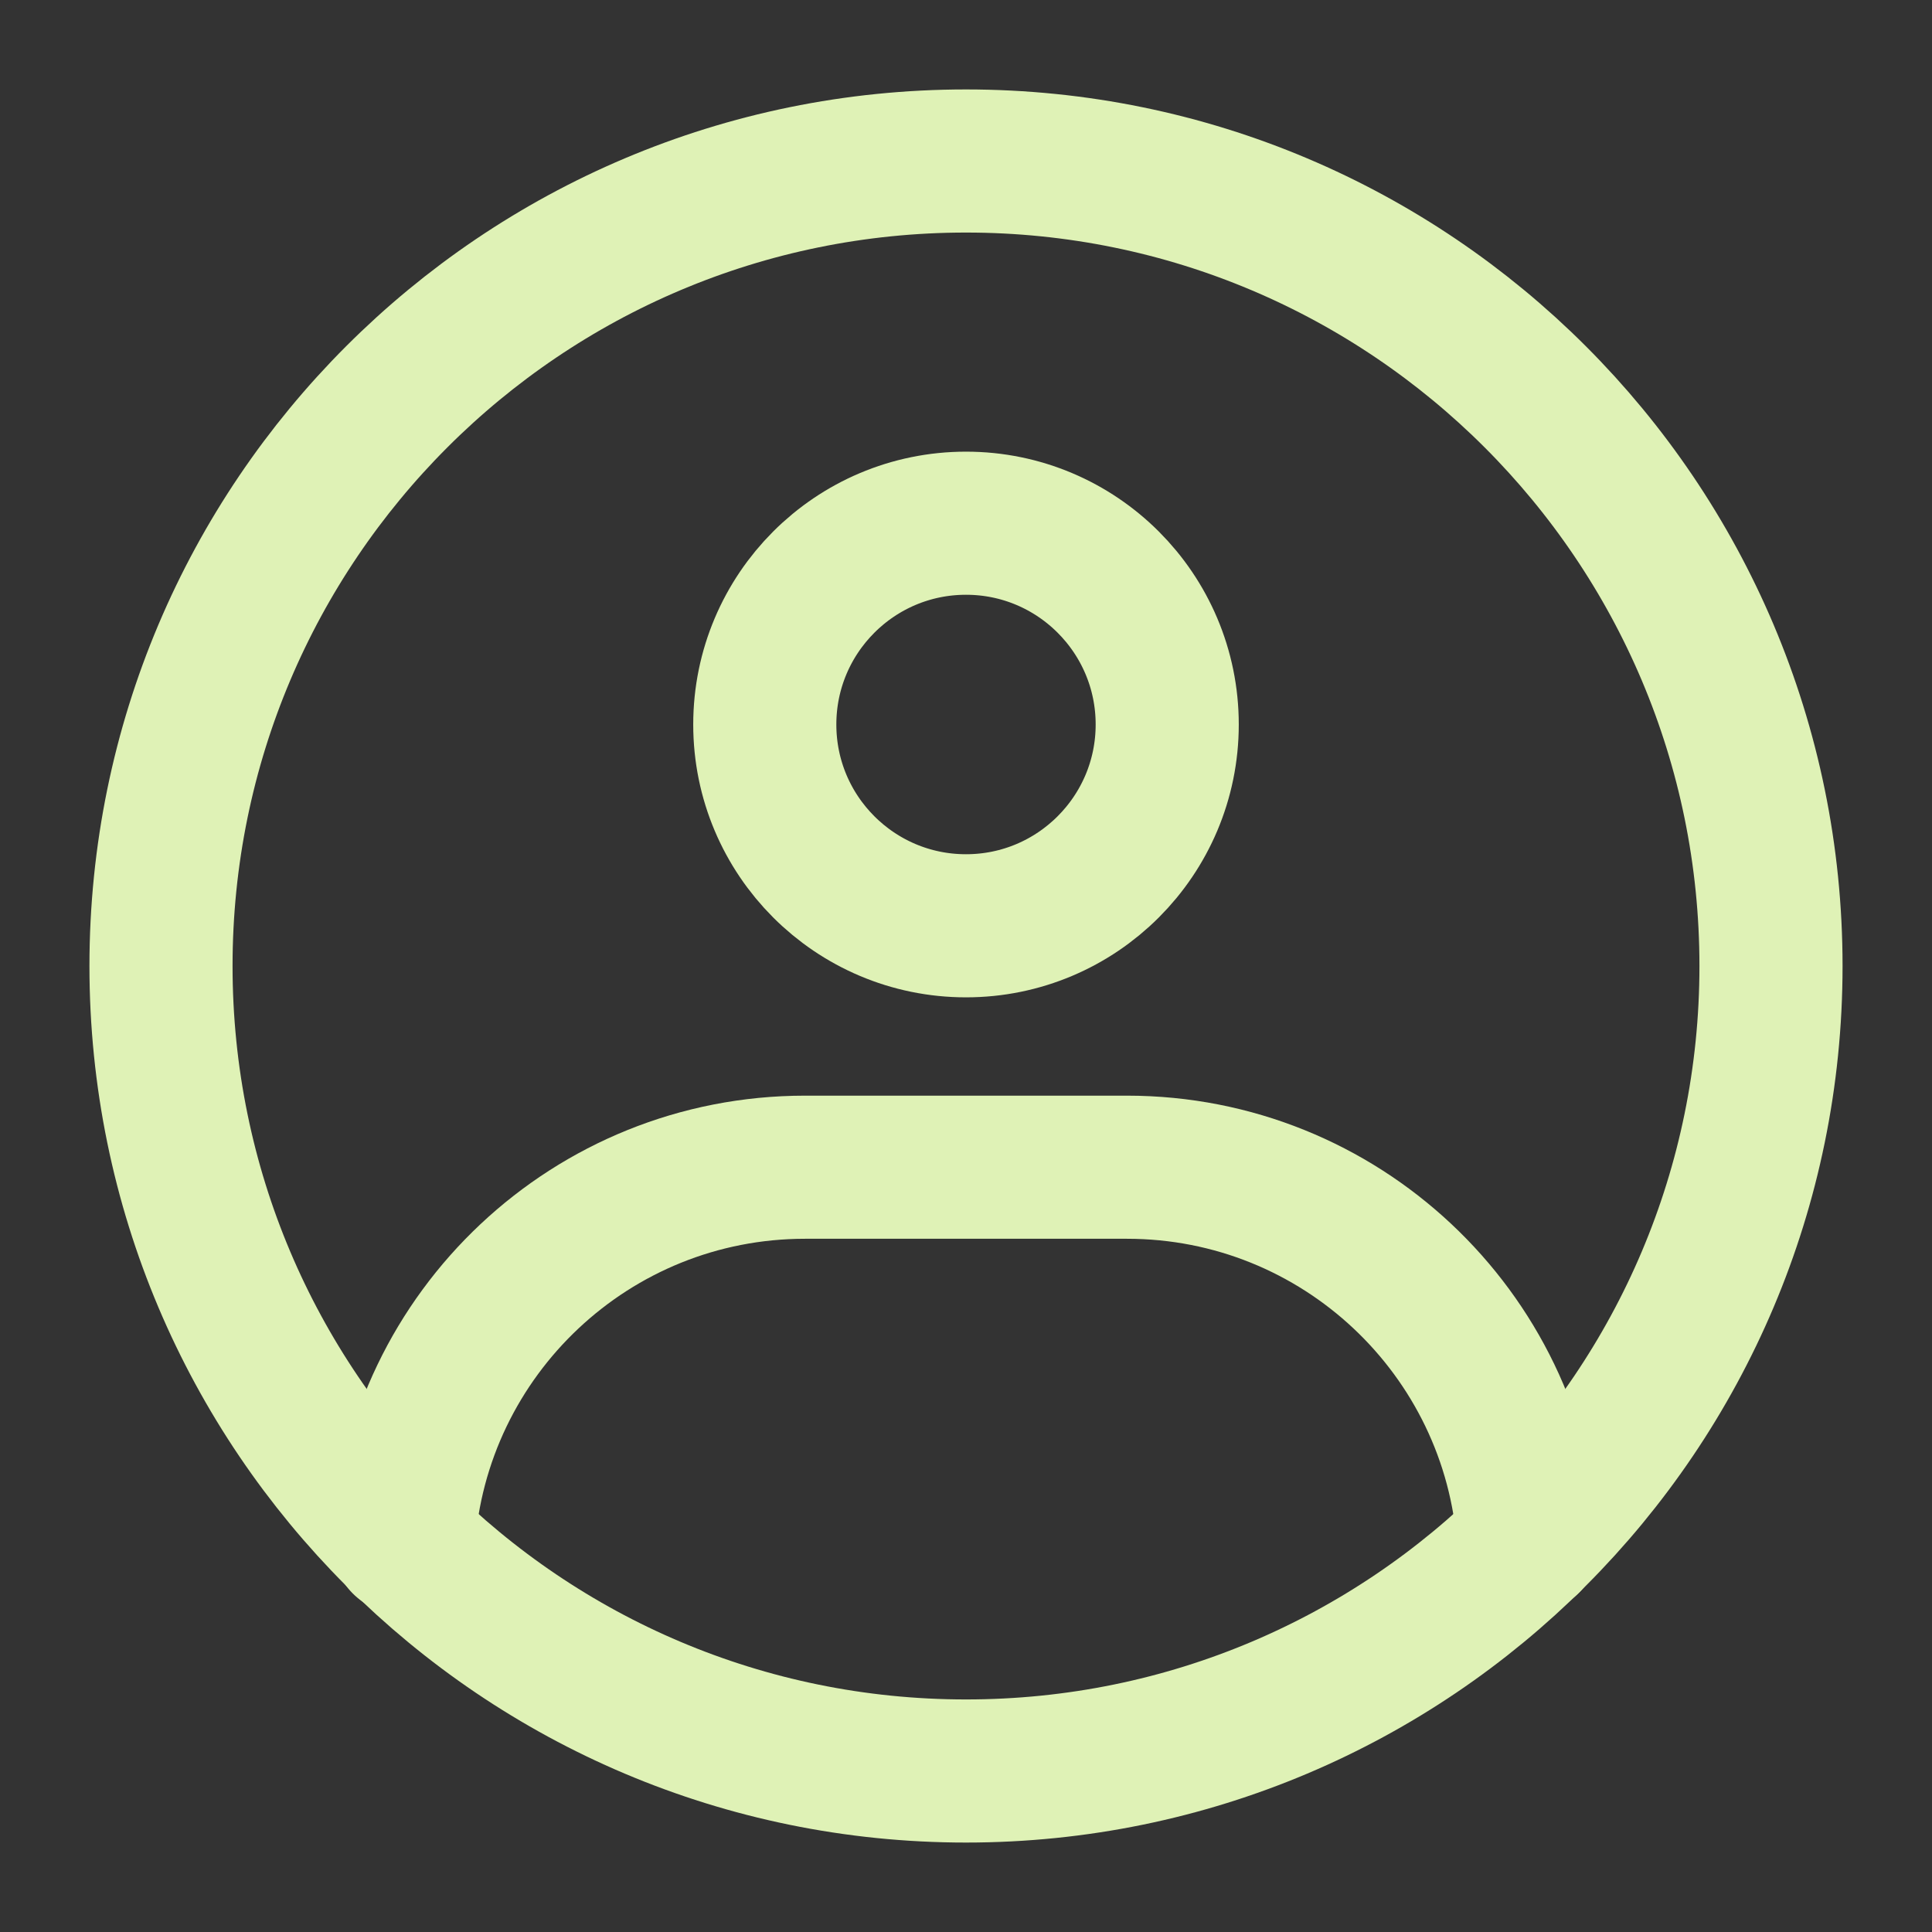 <svg width="27" height="27" viewBox="0 0 27 27" fill="none" xmlns="http://www.w3.org/2000/svg">
<rect x="0" y="0" width="27" height="27" fill="#333333" stroke="none"/>
<path fill-rule="evenodd" clip-rule="evenodd" d="M13.5 24.75C19.713 24.75 24.75 19.713 24.75 13.5C24.75 7.287 19.713 2.25 13.5 2.25C7.287 2.25 2.25 7.287 2.25 13.5C2.25 19.713 7.287 24.75 13.5 24.75Z" stroke="#DFF2B6" stroke-width="2" stroke-linecap="round" stroke-linejoin="round"/>
<path d="M13.5 12.938C15.053 12.938 16.312 11.678 16.312 10.125C16.312 8.572 15.053 7.312 13.5 7.312C11.947 7.312 10.688 8.572 10.688 10.125C10.688 11.678 11.947 12.938 13.5 12.938Z" stroke="#DFF2B6" stroke-width="2" stroke-linejoin="round"/>
<path d="M5.637 21.562C5.831 18.63 8.27 16.312 11.25 16.312H15.75C18.726 16.312 21.163 18.624 21.362 21.55" stroke="#DFF2B6" stroke-width="2" stroke-linecap="round" stroke-linejoin="round"/>
</svg>
